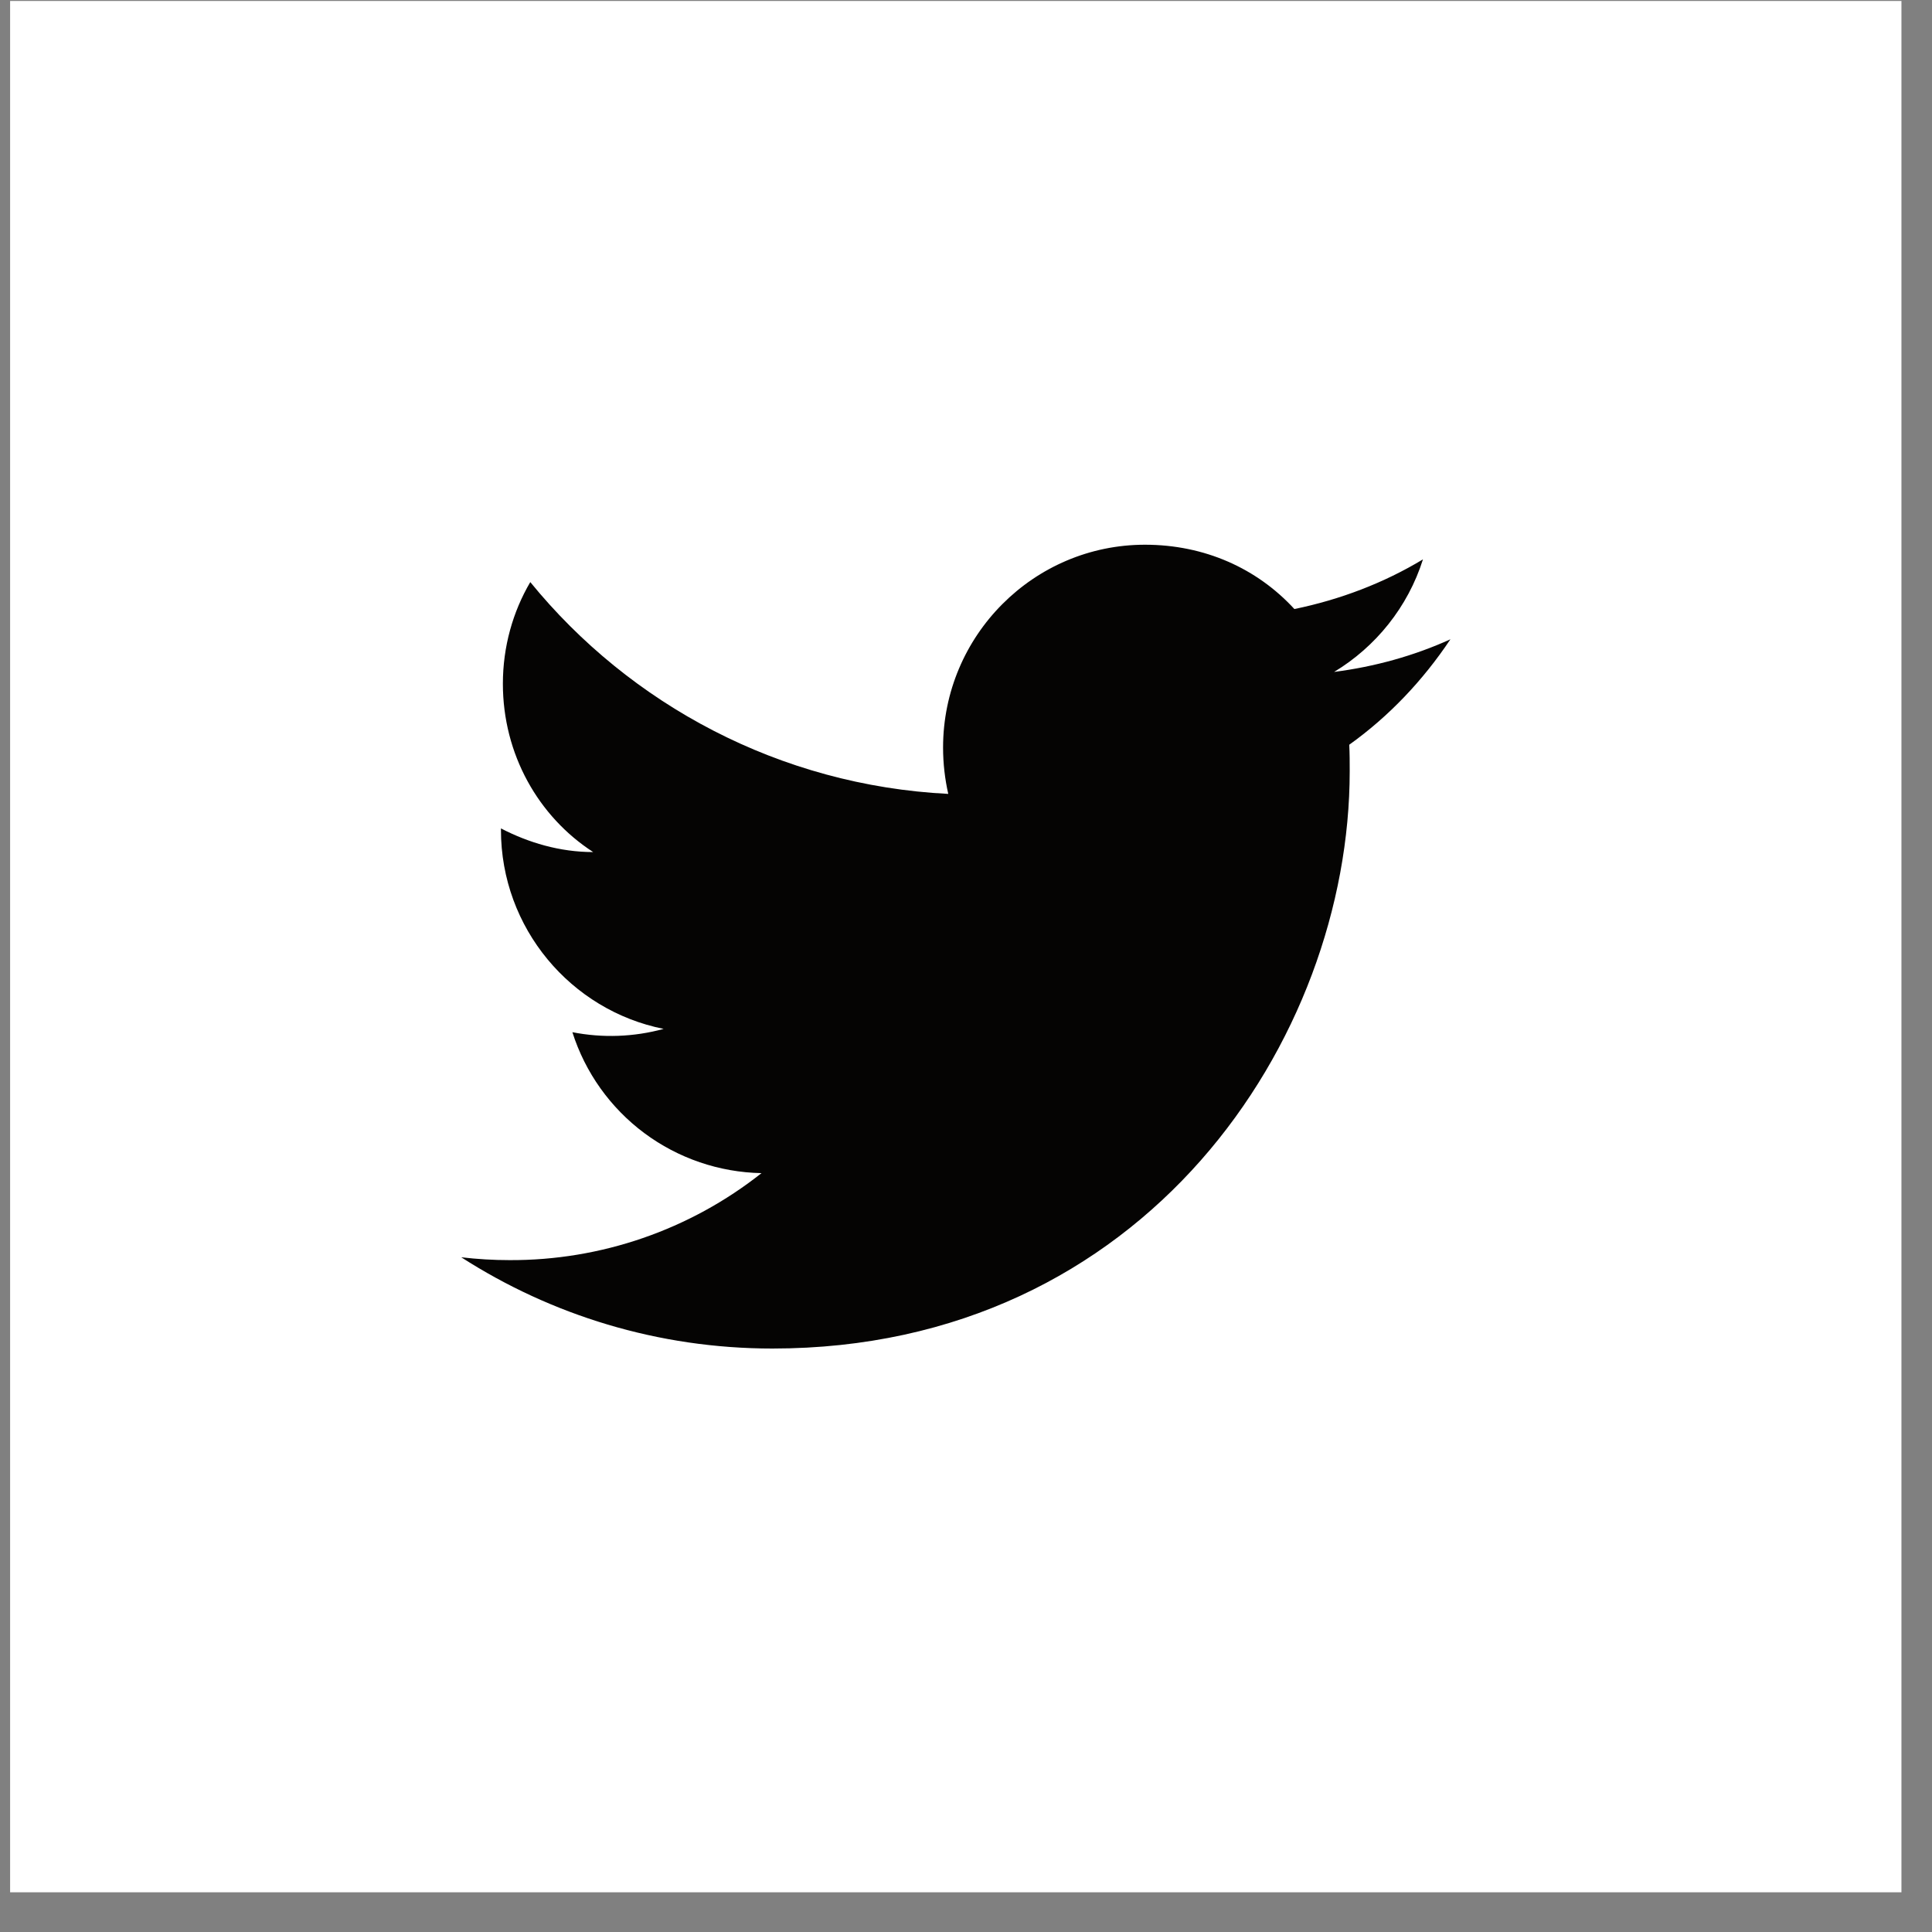 <svg width="38" height="38" viewBox="0 0 38 38" fill="none" xmlns="http://www.w3.org/2000/svg">
<rect x="0" y="0" width="38" height="38" fill="#808080" stroke="none"/>
<rect x="0.699" y="0.519" width="36.2" height="36.2" fill="white"/>
<rect x="0.699" y="0.519" width="36.2" height="36.2" stroke="white"/>
<path d="M28.528 12.574C27.812 12.899 27.04 13.113 26.24 13.216C27.058 12.723 27.691 11.941 27.988 11.002C27.217 11.467 26.361 11.793 25.459 11.979C24.724 11.179 23.692 10.714 22.52 10.714C20.335 10.714 18.549 12.499 18.549 14.704C18.549 15.02 18.586 15.327 18.651 15.615C15.341 15.448 12.392 13.857 10.43 11.449C10.086 12.034 9.891 12.723 9.891 13.448C9.891 14.834 10.588 16.061 11.667 16.759C11.007 16.759 10.393 16.573 9.853 16.294V16.322C9.853 18.256 11.23 19.874 13.053 20.237C12.467 20.397 11.853 20.419 11.258 20.302C11.51 21.095 12.005 21.789 12.672 22.286C13.34 22.783 14.146 23.058 14.978 23.074C13.568 24.19 11.819 24.793 10.021 24.785C9.705 24.785 9.388 24.766 9.072 24.729C10.839 25.864 12.941 26.524 15.192 26.524C22.52 26.524 26.547 20.442 26.547 15.169C26.547 14.992 26.547 14.825 26.538 14.648C27.319 14.09 27.988 13.383 28.528 12.574Z" fill="#050403"/>
</svg>
